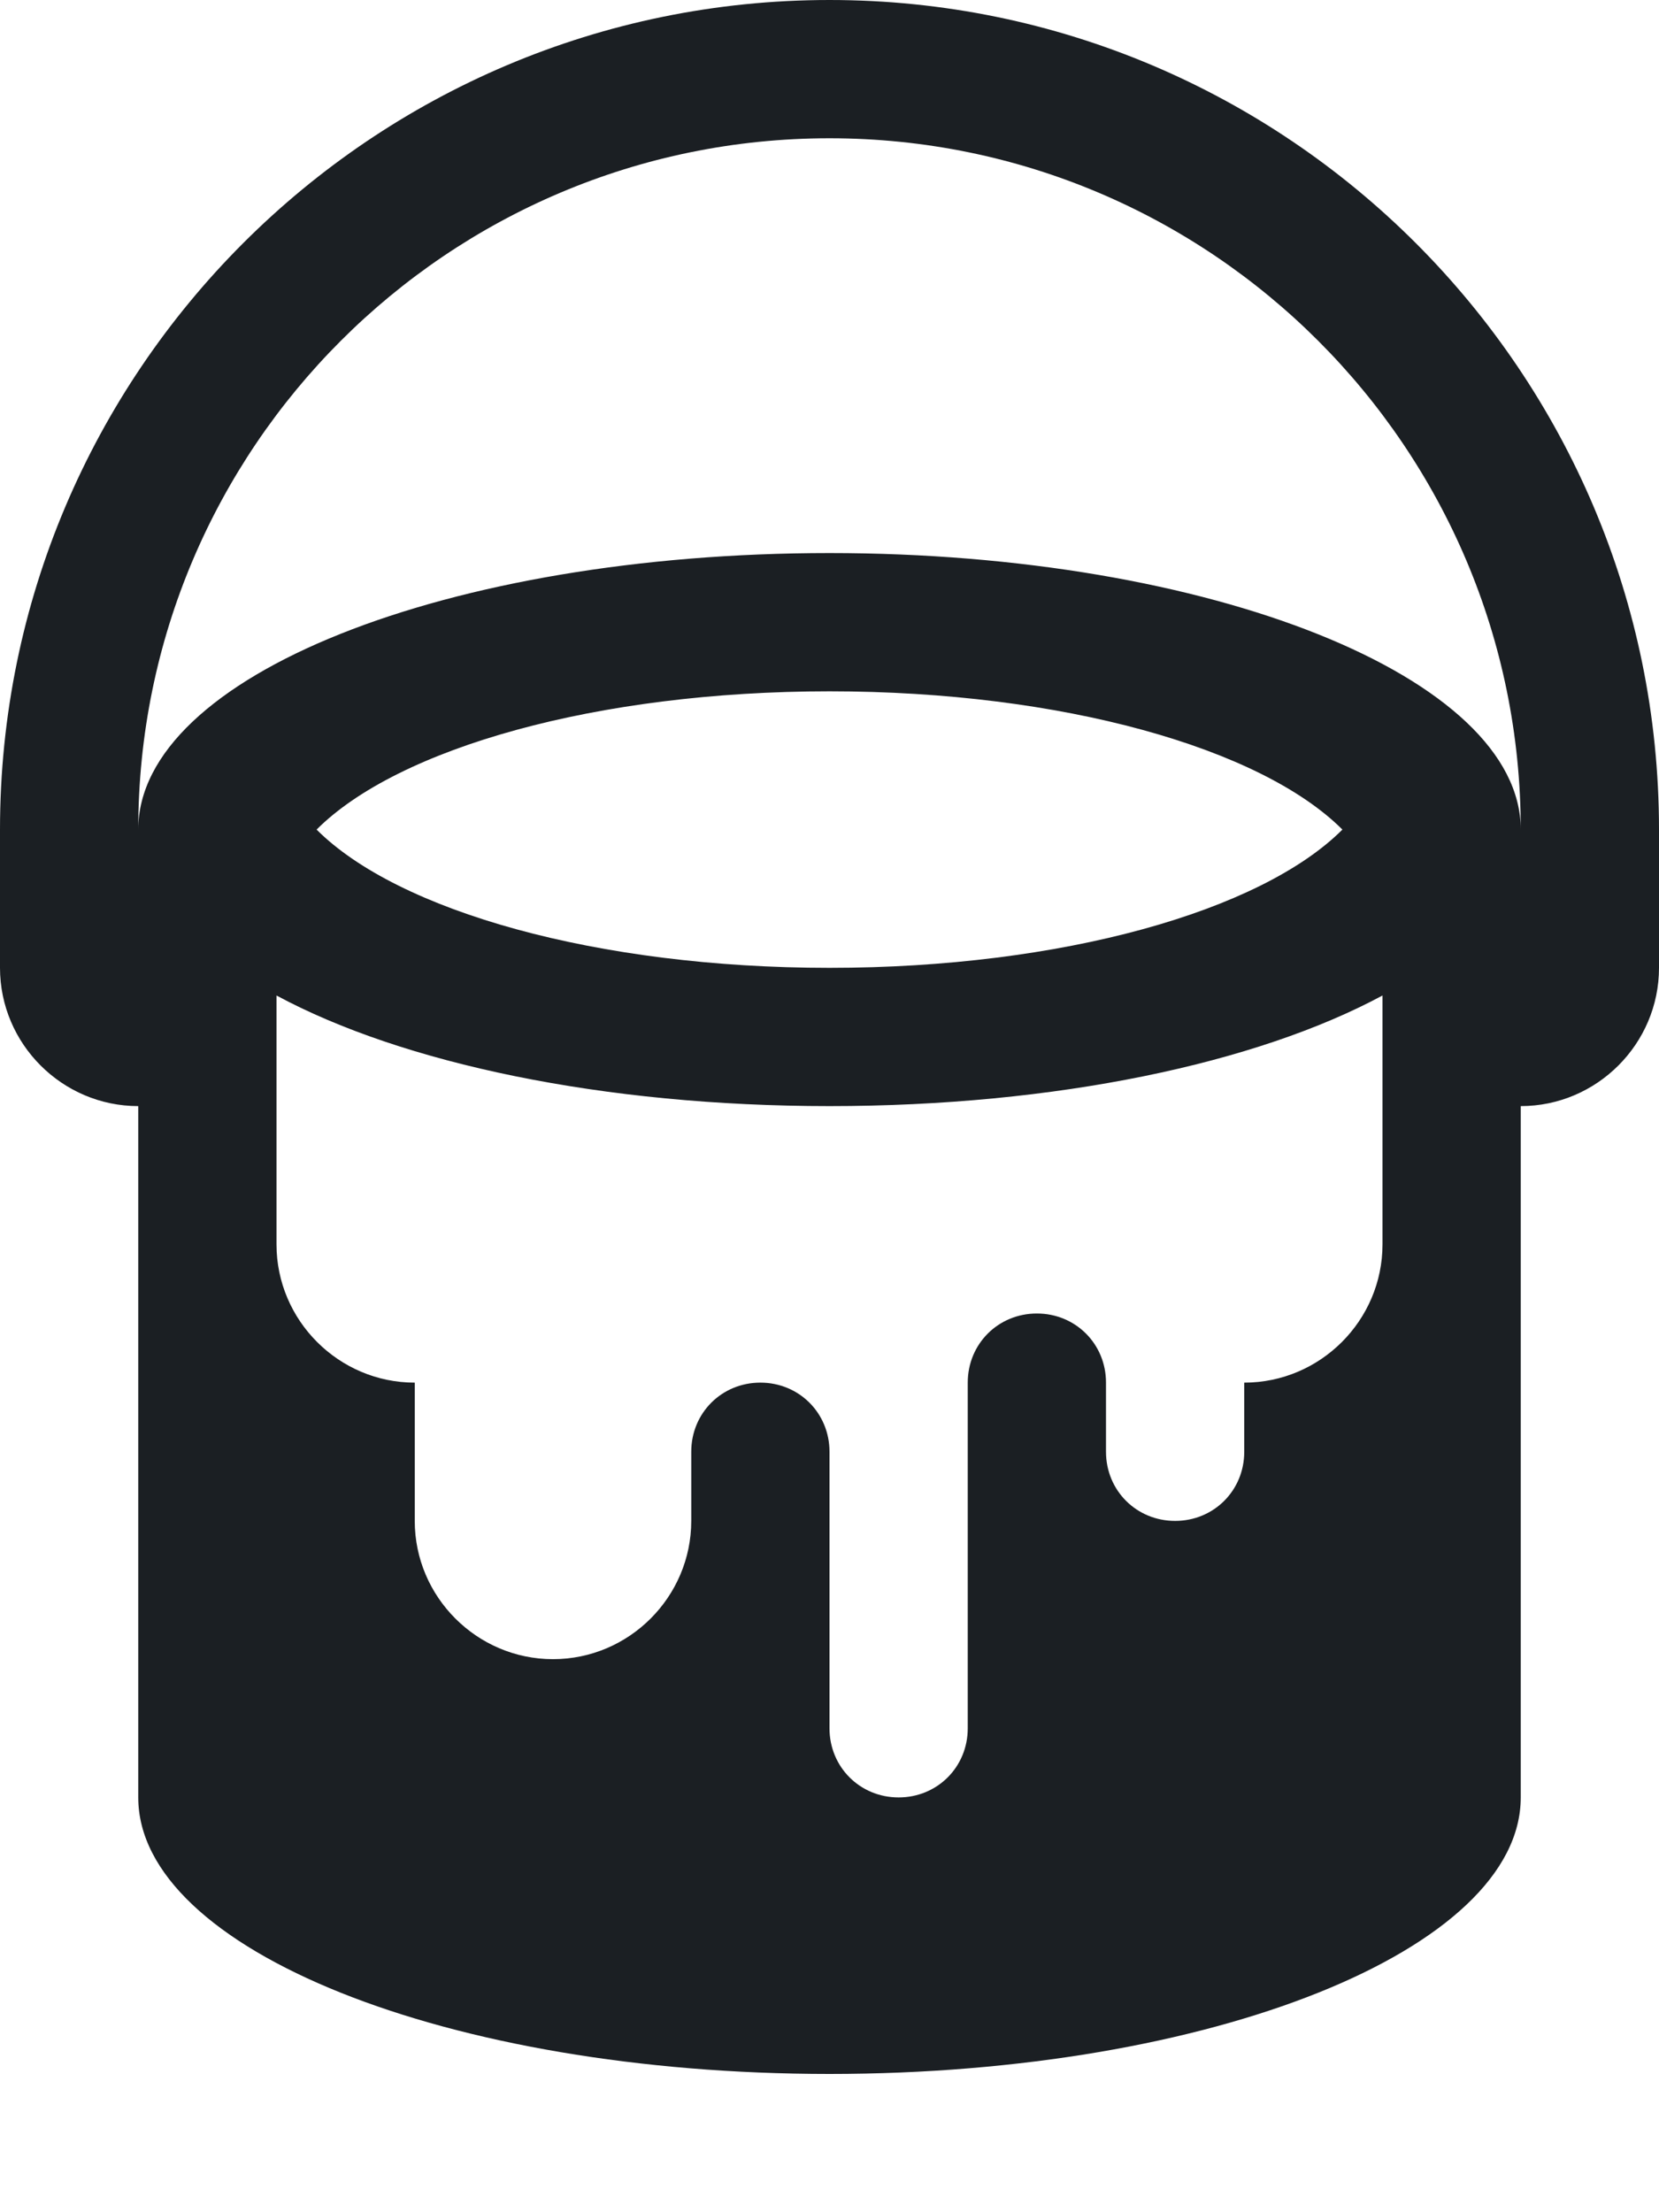 <svg width="12" height="16" viewBox="0 0 12 16" fill="none" xmlns="http://www.w3.org/2000/svg">
<path fill-rule="evenodd" clip-rule="evenodd" d="M6 0C2.69 0 0 2.69 0 6V7C0 7.55 0.45 8 1 8V13C1 14.1 3.24 15 6 15C8.76 15 11 14.1 11 13V8C11.55 8 12 7.55 12 7V6C12 2.69 9.31 0 6 0ZM9 10V10.5C9 10.78 8.78 11 8.5 11C8.22 11 8 10.78 8 10.5V10C8 9.72 7.78 9.5 7.5 9.5C7.22 9.5 7 9.72 7 10V12.5C7 12.78 6.78 13 6.5 13C6.22 13 6 12.78 6 12.5V10.5C6 10.22 5.78 10 5.5 10C5.22 10 5 10.22 5 10.5V11C5 11.55 4.55 12 4 12C3.45 12 3 11.55 3 11V10C2.45 10 2 9.55 2 9V7.2C2.91 7.69 4.36 8 6 8C7.64 8 9.09 7.69 10 7.2V9C10 9.55 9.55 10 9 10ZM6 7C4.32 7 2.88 6.59 2.29 6C2.88 5.41 4.32 5 6 5C7.68 5 9.12 5.41 9.71 6C9.12 6.59 7.68 7 6 7ZM6 4C3.24 4 1 4.89 1 6C1 3.24 3.24 1 6 1C8.76 1 11 3.24 11 6C11 4.9 8.76 4 6 4Z" fill="#1B1F23"/>
</svg>

